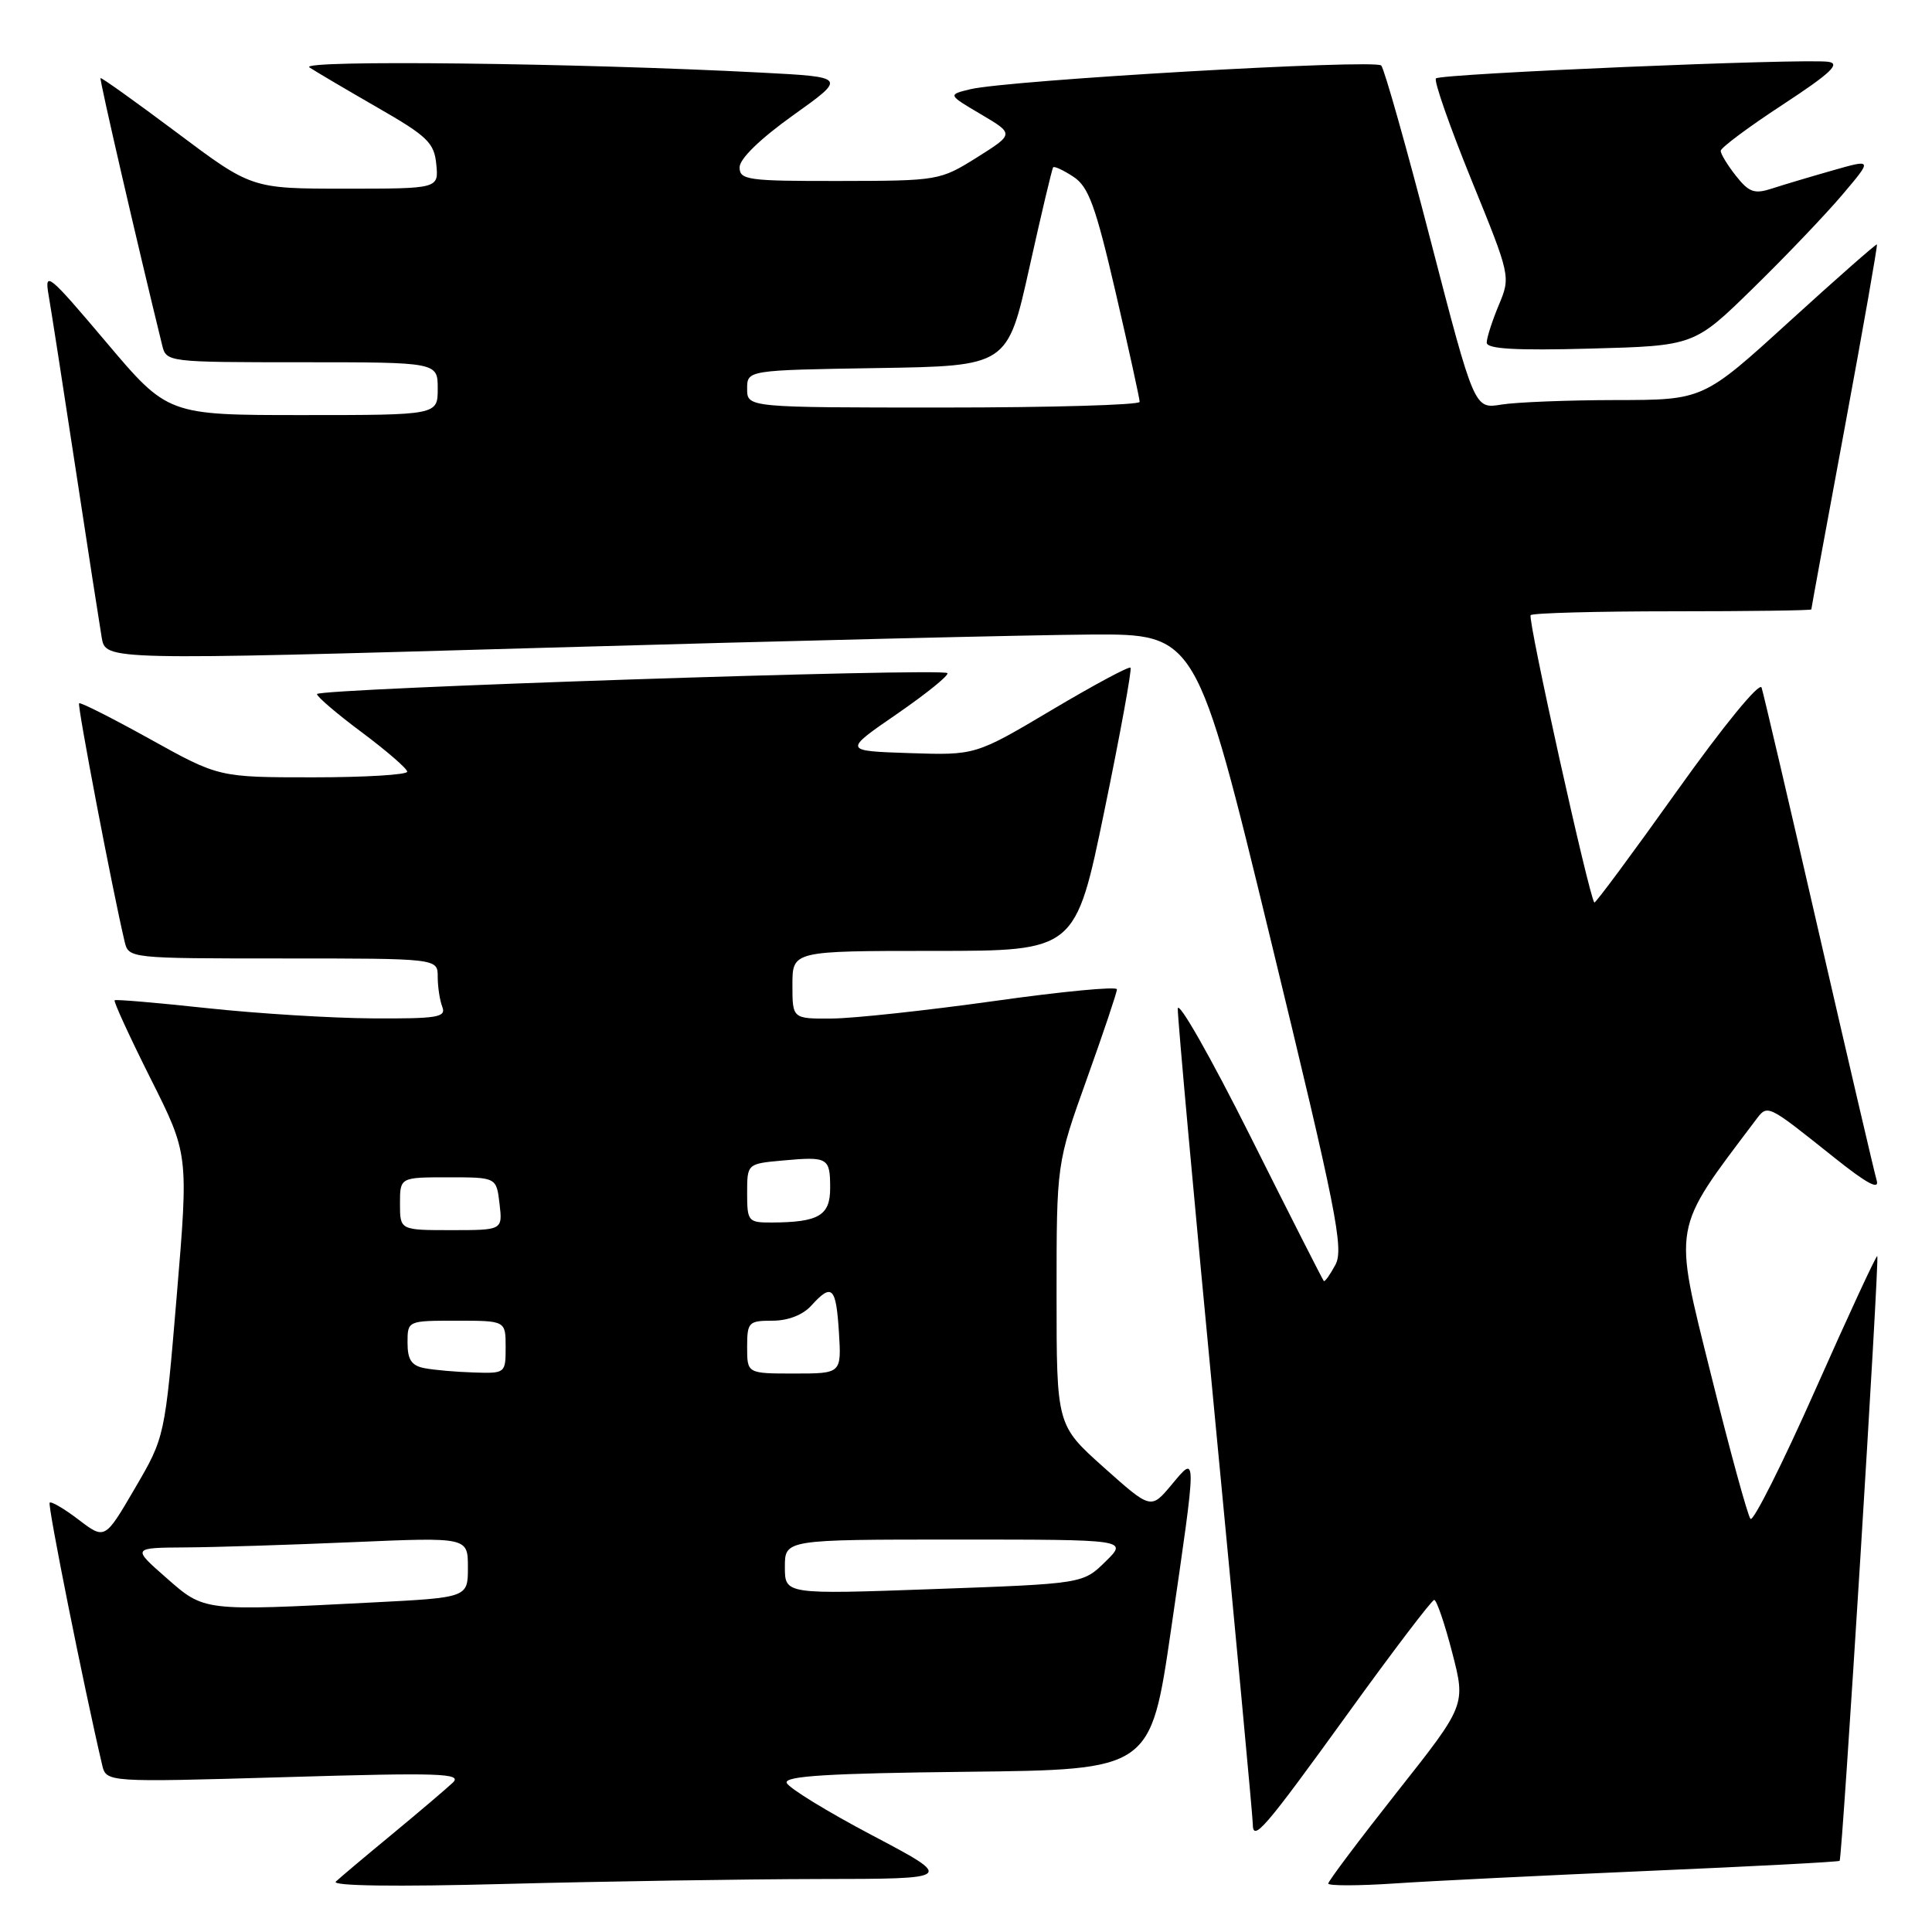 <?xml version="1.0" encoding="UTF-8" standalone="no"?>
<!DOCTYPE svg PUBLIC "-//W3C//DTD SVG 1.1//EN" "http://www.w3.org/Graphics/SVG/1.1/DTD/svg11.dtd" >
<svg xmlns="http://www.w3.org/2000/svg" xmlns:xlink="http://www.w3.org/1999/xlink" version="1.1" viewBox="0 0 256 256">
 <g >
 <path fill="currentColor"
d=" M 108.50 248.98 C 126.50 248.96 126.50 248.96 115.57 243.19 C 109.56 240.02 104.46 236.89 104.24 236.23 C 103.94 235.33 109.86 234.97 128.15 234.77 C 152.46 234.50 152.46 234.50 155.16 216.00 C 158.63 192.17 158.63 192.68 155.22 196.76 C 152.50 200.01 152.50 200.01 146.25 194.43 C 140.00 188.84 140.00 188.84 140.00 171.50 C 140.00 154.17 140.00 154.17 144.00 143.00 C 146.20 136.86 148.00 131.50 148.00 131.09 C 148.00 130.68 140.69 131.38 131.75 132.64 C 122.81 133.89 113.14 134.94 110.25 134.96 C 105.00 135.00 105.00 135.00 105.00 130.50 C 105.00 126.00 105.00 126.00 123.76 126.00 C 142.51 126.00 142.51 126.00 146.34 107.42 C 148.45 97.20 150.00 88.67 149.80 88.47 C 149.60 88.26 144.89 90.79 139.34 94.09 C 129.25 100.08 129.25 100.08 120.49 99.79 C 111.73 99.50 111.73 99.50 118.87 94.59 C 122.79 91.88 125.79 89.46 125.53 89.19 C 124.81 88.48 42.00 91.23 42.00 91.97 C 42.00 92.32 44.68 94.61 47.96 97.05 C 51.24 99.50 53.94 101.84 53.96 102.25 C 53.98 102.66 48.38 103.00 41.50 103.00 C 29.00 103.00 29.00 103.00 19.89 97.94 C 14.88 95.16 10.65 93.02 10.48 93.19 C 10.22 93.45 14.90 117.96 16.51 124.75 C 17.04 126.99 17.10 127.00 37.52 127.00 C 58.00 127.00 58.00 127.00 58.00 129.42 C 58.00 130.75 58.27 132.55 58.61 133.42 C 59.14 134.80 57.95 134.99 49.36 134.94 C 43.94 134.91 34.10 134.30 27.50 133.59 C 20.90 132.88 15.36 132.40 15.19 132.54 C 15.02 132.68 17.15 137.32 19.93 142.87 C 24.99 152.94 24.99 152.94 23.42 171.68 C 21.85 190.41 21.85 190.41 17.87 197.22 C 13.90 204.02 13.90 204.02 10.42 201.37 C 8.51 199.91 6.78 198.90 6.58 199.11 C 6.28 199.42 11.11 223.52 13.53 233.84 C 14.08 236.17 14.08 236.17 37.79 235.48 C 58.33 234.87 61.30 234.97 60.00 236.21 C 59.17 236.99 55.58 240.05 52.00 243.01 C 48.42 245.96 45.05 248.80 44.50 249.32 C 43.88 249.90 52.39 250.02 67.00 249.63 C 79.93 249.29 98.60 249.00 108.50 248.98 Z  M 218.50 247.90 C 232.25 247.31 243.62 246.71 243.76 246.57 C 244.11 246.23 249.06 166.72 248.75 166.44 C 248.61 166.31 244.93 174.27 240.56 184.11 C 236.19 193.96 232.31 201.67 231.95 201.26 C 231.58 200.84 229.21 192.18 226.68 182.00 C 221.70 161.99 221.48 163.21 232.56 148.52 C 234.26 146.28 233.94 146.13 243.08 153.41 C 247.36 156.83 249.06 157.74 248.67 156.41 C 248.36 155.36 244.91 140.55 240.99 123.50 C 237.08 106.45 233.67 91.88 233.42 91.11 C 233.15 90.32 228.38 96.15 222.23 104.78 C 216.33 113.06 211.39 119.73 211.26 119.59 C 210.58 118.91 202.38 81.95 202.82 81.51 C 203.10 81.23 211.58 81.00 221.67 81.00 C 231.75 81.00 240.00 80.89 240.01 80.75 C 240.01 80.61 242.01 69.71 244.46 56.53 C 246.90 43.35 248.81 32.49 248.70 32.39 C 248.59 32.30 243.37 36.89 237.09 42.61 C 225.69 53.00 225.69 53.00 214.09 53.01 C 207.72 53.02 200.89 53.29 198.93 53.61 C 195.36 54.20 195.36 54.20 189.56 31.85 C 186.38 19.56 183.43 9.13 183.02 8.68 C 182.21 7.81 133.52 10.62 128.54 11.83 C 125.58 12.55 125.58 12.55 129.99 15.15 C 134.39 17.75 134.39 17.75 129.45 20.86 C 124.56 23.92 124.33 23.96 111.25 23.98 C 99.07 24.00 98.00 23.85 98.00 22.17 C 98.00 21.04 100.73 18.39 105.10 15.27 C 112.19 10.21 112.19 10.21 100.85 9.62 C 76.39 8.34 39.49 7.92 41.00 8.93 C 41.83 9.48 45.88 11.87 50.00 14.24 C 56.64 18.05 57.54 18.92 57.81 21.77 C 58.13 25.00 58.13 25.00 45.73 25.00 C 33.34 25.00 33.34 25.00 23.43 17.57 C 17.98 13.49 13.43 10.24 13.32 10.35 C 13.16 10.51 18.20 32.34 21.49 45.75 C 22.03 47.98 22.20 48.00 40.02 48.00 C 58.00 48.00 58.00 48.00 58.00 51.50 C 58.00 55.00 58.00 55.00 40.11 55.00 C 22.23 55.00 22.23 55.00 14.03 45.29 C 6.46 36.33 5.88 35.85 6.43 39.04 C 6.76 40.94 8.37 51.27 10.00 62.00 C 11.63 72.72 13.20 82.85 13.48 84.50 C 14.00 87.50 14.00 87.50 72.25 85.83 C 104.29 84.91 136.81 84.13 144.52 84.08 C 158.54 84.00 158.54 84.00 168.39 124.59 C 177.07 160.36 178.09 165.47 176.95 167.59 C 176.24 168.91 175.55 169.88 175.41 169.74 C 175.27 169.60 170.87 160.94 165.64 150.49 C 160.41 140.05 156.10 132.47 156.06 133.66 C 156.03 134.84 158.25 159.30 161.00 188.00 C 163.75 216.70 166.00 240.85 166.00 241.65 C 166.00 244.16 167.45 242.48 178.63 227.01 C 184.59 218.75 189.73 212.00 190.04 212.00 C 190.36 212.00 191.43 215.13 192.42 218.96 C 194.23 225.93 194.23 225.93 185.11 237.46 C 180.10 243.81 176.00 249.26 176.00 249.58 C 176.00 249.89 179.94 249.89 184.75 249.57 C 189.56 249.24 204.75 248.50 218.50 247.90 Z  M 232.32 38.16 C 236.63 33.95 241.94 28.38 244.14 25.78 C 248.13 21.07 248.13 21.07 242.81 22.59 C 239.89 23.42 236.27 24.50 234.77 24.99 C 232.47 25.74 231.74 25.48 230.02 23.30 C 228.91 21.89 228.00 20.40 228.00 19.99 C 228.00 19.58 231.69 16.83 236.20 13.88 C 242.56 9.71 243.92 8.43 242.27 8.19 C 239.05 7.72 190.91 9.76 190.27 10.39 C 189.97 10.69 192.08 16.72 194.95 23.79 C 200.17 36.61 200.18 36.64 198.59 40.44 C 197.72 42.53 197.00 44.76 197.00 45.40 C 197.00 46.24 200.80 46.46 210.75 46.19 C 224.50 45.82 224.50 45.82 232.32 38.16 Z  M 22.00 209.04 C 17.50 205.09 17.50 205.09 24.59 205.04 C 28.49 205.02 38.50 204.70 46.84 204.34 C 62.00 203.69 62.00 203.69 62.00 207.69 C 62.00 211.69 62.00 211.69 49.25 212.34 C 26.78 213.49 27.11 213.53 22.00 209.04 Z  M 104.00 207.63 C 104.00 204.00 104.00 204.00 126.73 204.00 C 149.46 204.00 149.46 204.00 146.48 206.92 C 143.50 209.85 143.50 209.85 123.75 210.56 C 104.00 211.27 104.00 211.27 104.00 207.63 Z  M 56.25 181.29 C 54.53 180.96 54.00 180.17 54.00 177.93 C 54.00 175.00 54.00 175.00 60.50 175.00 C 67.00 175.00 67.00 175.00 67.00 178.50 C 67.00 181.97 66.97 182.00 62.75 181.86 C 60.41 181.79 57.49 181.53 56.25 181.29 Z  M 99.00 178.50 C 99.00 175.20 99.19 175.00 102.35 175.00 C 104.42 175.00 106.38 174.24 107.50 173.00 C 110.24 169.98 110.78 170.50 111.16 176.50 C 111.50 182.00 111.50 182.00 105.25 182.00 C 99.00 182.00 99.00 182.00 99.00 178.50 Z  M 53.00 159.50 C 53.00 156.00 53.00 156.00 59.39 156.00 C 65.78 156.00 65.78 156.00 66.19 159.50 C 66.60 163.00 66.60 163.00 59.80 163.00 C 53.00 163.00 53.00 163.00 53.00 159.50 Z  M 99.00 158.10 C 99.00 154.20 99.00 154.20 103.75 153.77 C 109.72 153.23 110.00 153.39 110.00 157.44 C 110.00 161.07 108.48 161.96 102.25 161.99 C 99.14 162.00 99.00 161.84 99.00 158.10 Z  M 99.00 51.52 C 99.00 49.05 99.00 49.05 116.25 48.77 C 133.50 48.50 133.50 48.50 136.39 35.50 C 137.98 28.35 139.40 22.35 139.55 22.17 C 139.70 21.99 140.91 22.55 142.23 23.42 C 144.24 24.73 145.16 27.25 147.83 38.75 C 149.58 46.31 151.01 52.84 151.01 53.25 C 151.00 53.66 139.30 54.00 125.00 54.00 C 99.00 54.00 99.00 54.00 99.00 51.52 Z "/>
</g>
</svg>